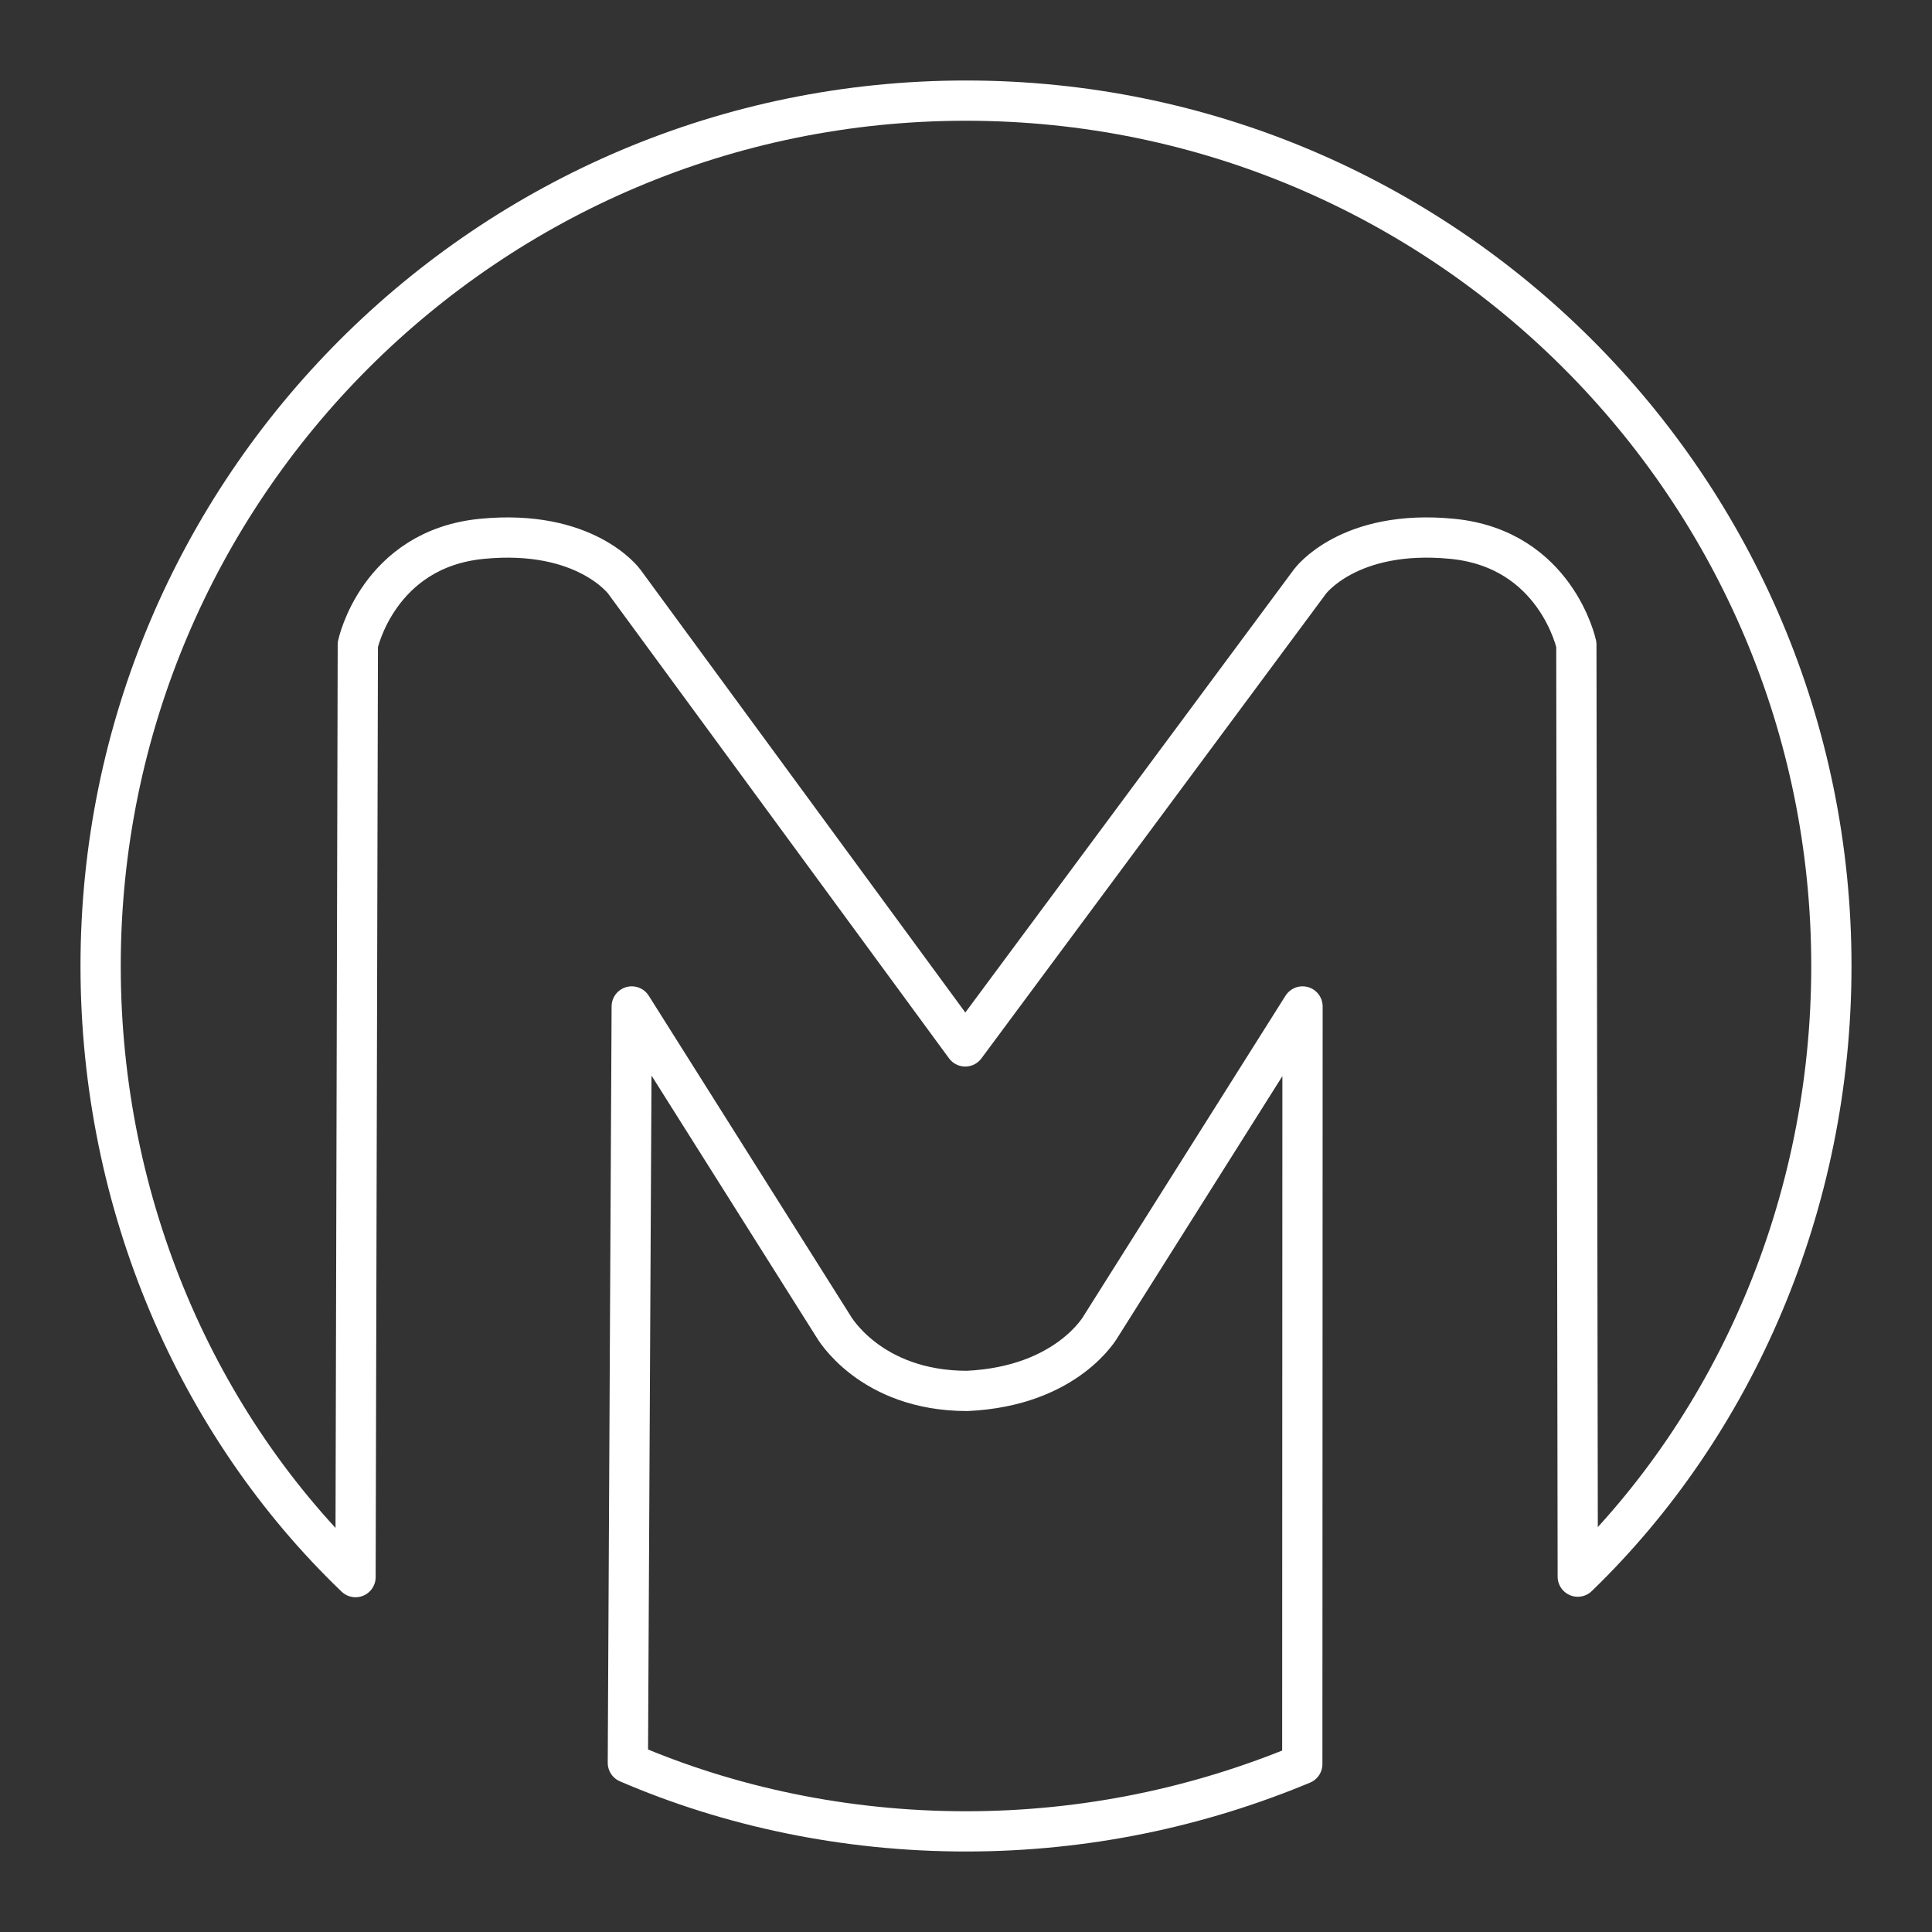 <?xml version="1.0" encoding="UTF-8"?><svg id="a" xmlns="http://www.w3.org/2000/svg" viewBox="0 0 48 48"><rect x="0" y="0" width="48" height="48" fill="#333333" stroke="none"/><defs><style>.e{fill:none;stroke:#fff;stroke-linecap:round;stroke-linejoin:round;}</style></defs><g id="b"><path id="c" class="e" d="m39.164,16.014s-.505-2.374-3.082-2.627c-2.576-.253-3.536,1.061-3.536,1.061l-8.565,11.55-8.473-11.55s-.96-1.313-3.536-1.061-3.082,2.627-3.082,2.627l-.057,23.169c-3.936-3.772-6.333-9.256-6.333-15.182C2.5,12.126,12.126,2.5,24,2.5s21.5,9.626,21.5,21.5c0,5.921-2.394,11.394-6.301,15.171l-.035-23.157Z"/><path id="d" class="e" d="m24,45.5c-3.018,0-5.891-.621-8.401-1.703l.096-18.792,5.008,7.943s.902,1.608,3.325,1.609c2.499-.116,3.325-1.609,3.325-1.609l5.008-7.943-.006,18.823c-2.573,1.073-5.393,1.672-8.354,1.672Z"/></g></svg>